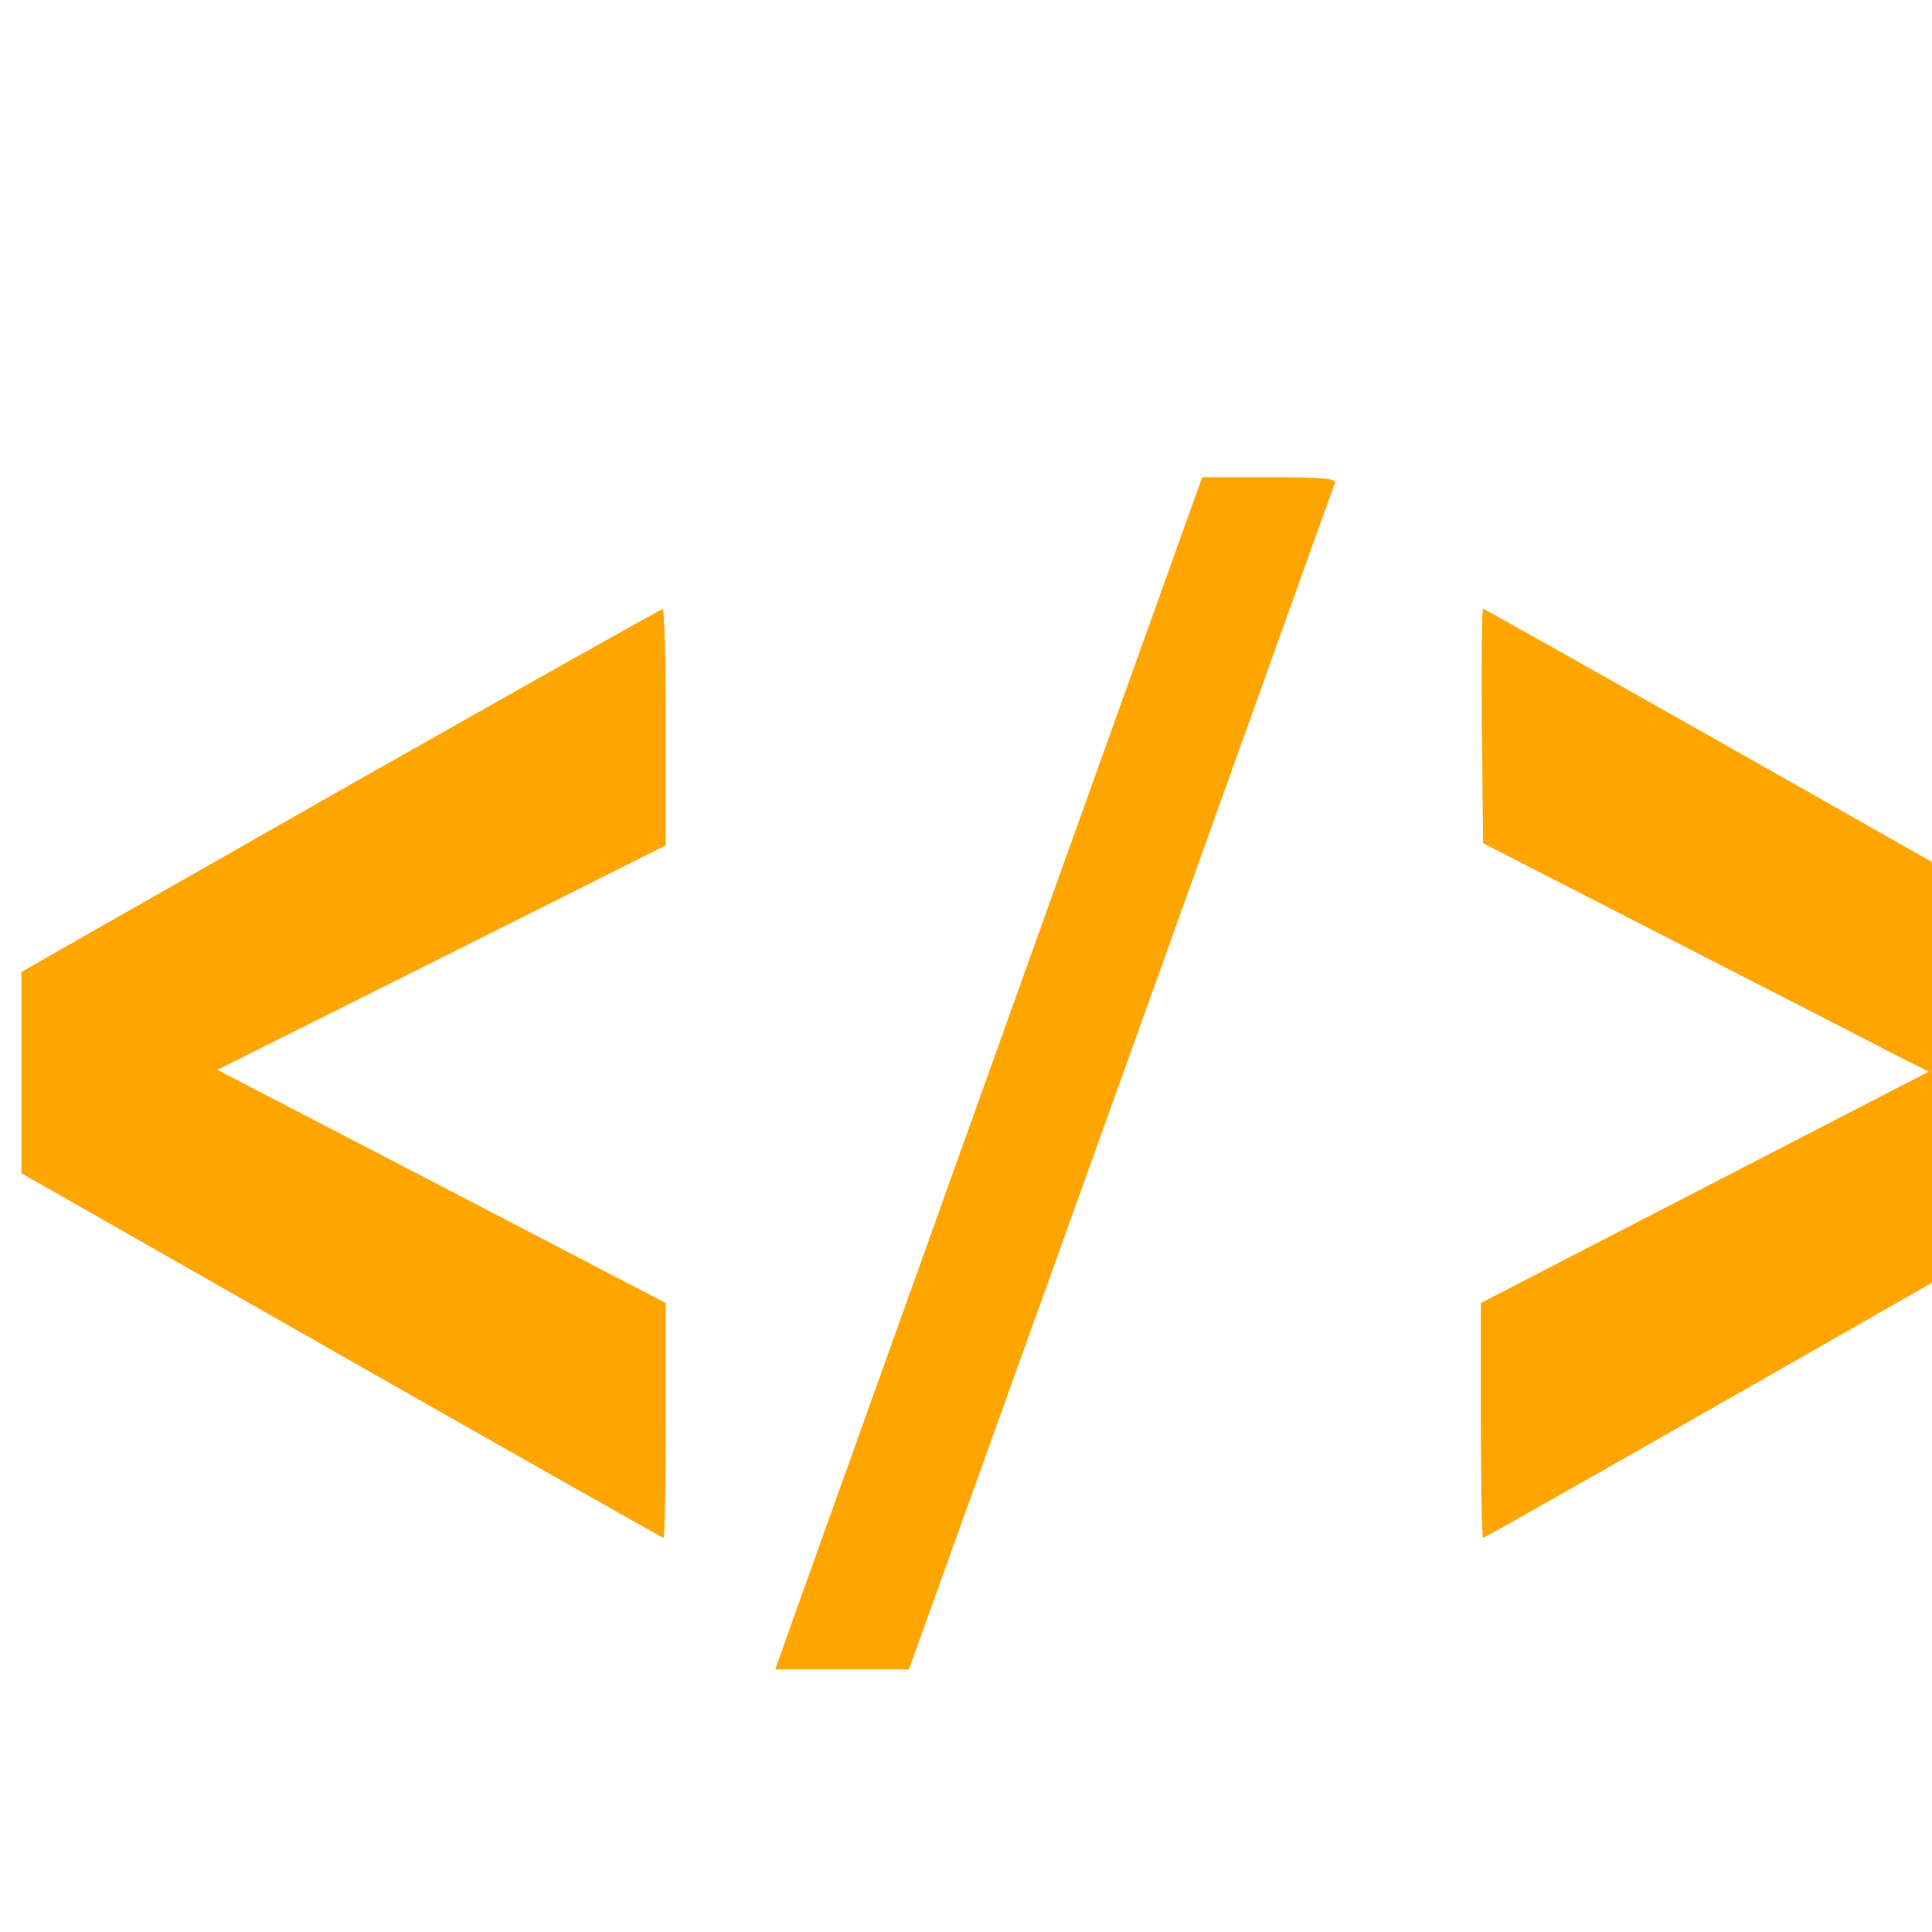 <?xml version="1.0" encoding="utf-8"?>
<!DOCTYPE svg PUBLIC "-//W3C//DTD SVG 1.1//EN" "http://www.w3.org/Graphics/SVG/1.1/DTD/svg11.dtd">
<svg version="1.1" xmlns="http://www.w3.org/2000/svg" xmlns:xlink="http://www.w3.org/1999/xlink" x="0px" y="0px" viewBox="0 0 900 900" enable-background="new 0 0 900 900" xml:space="preserve">
<g><g transform="translate(0,511) scale(0.1,-0.1)"><path style="fill:orange" d="M4687.6,340.7c-502.3-1402.6-949.4-2652.1-994.3-2776.7l-81.7-230.7H3924h310.3L5222.5,83.5c543.1,1512.9,990.2,2762.4,996.3,2776.7c8.2,20.4-55.1,26.5-304.2,26.5h-314.4L4687.6,340.7z"/><path style="fill:orange" d="M1661.9,1471.8C888.1,1030.8,218.4,651,177.6,626.5L100,581.6V114.1v-469.6l1490.4-849.4c820.8-467.5,1496.5-849.3,1500.6-849.3c6.1,0,10.2,247,10.2,547.2v547.1L2058-416.7L1012.6,126.3L2058,649l1043.3,522.7v551.3c0,304.2-6.1,551.3-14.3,549.2C3076.7,2272.1,2437.7,1910.8,1661.9,1471.8z"/><path style="fill:orange" d="M6902.8,1729l6.1-547.2l867.7-445.1c477.8-245,945.3-483.9,1037.2-532.9l171.5-85.8L7942-420.8l-1043.3-539V-1507c0-300.1,4.1-547.2,10.2-547.2c6.1,0,681.9,383.8,1500.6,851.4L9900-351.4l-4.1,469.6l-6.1,469.6l-255.2,145c-853.4,488-2717.5,1541.5-2725.6,1541.5C6902.8,2274.2,6900.8,2029.2,6902.8,1729z"/></g></g>
</svg>
